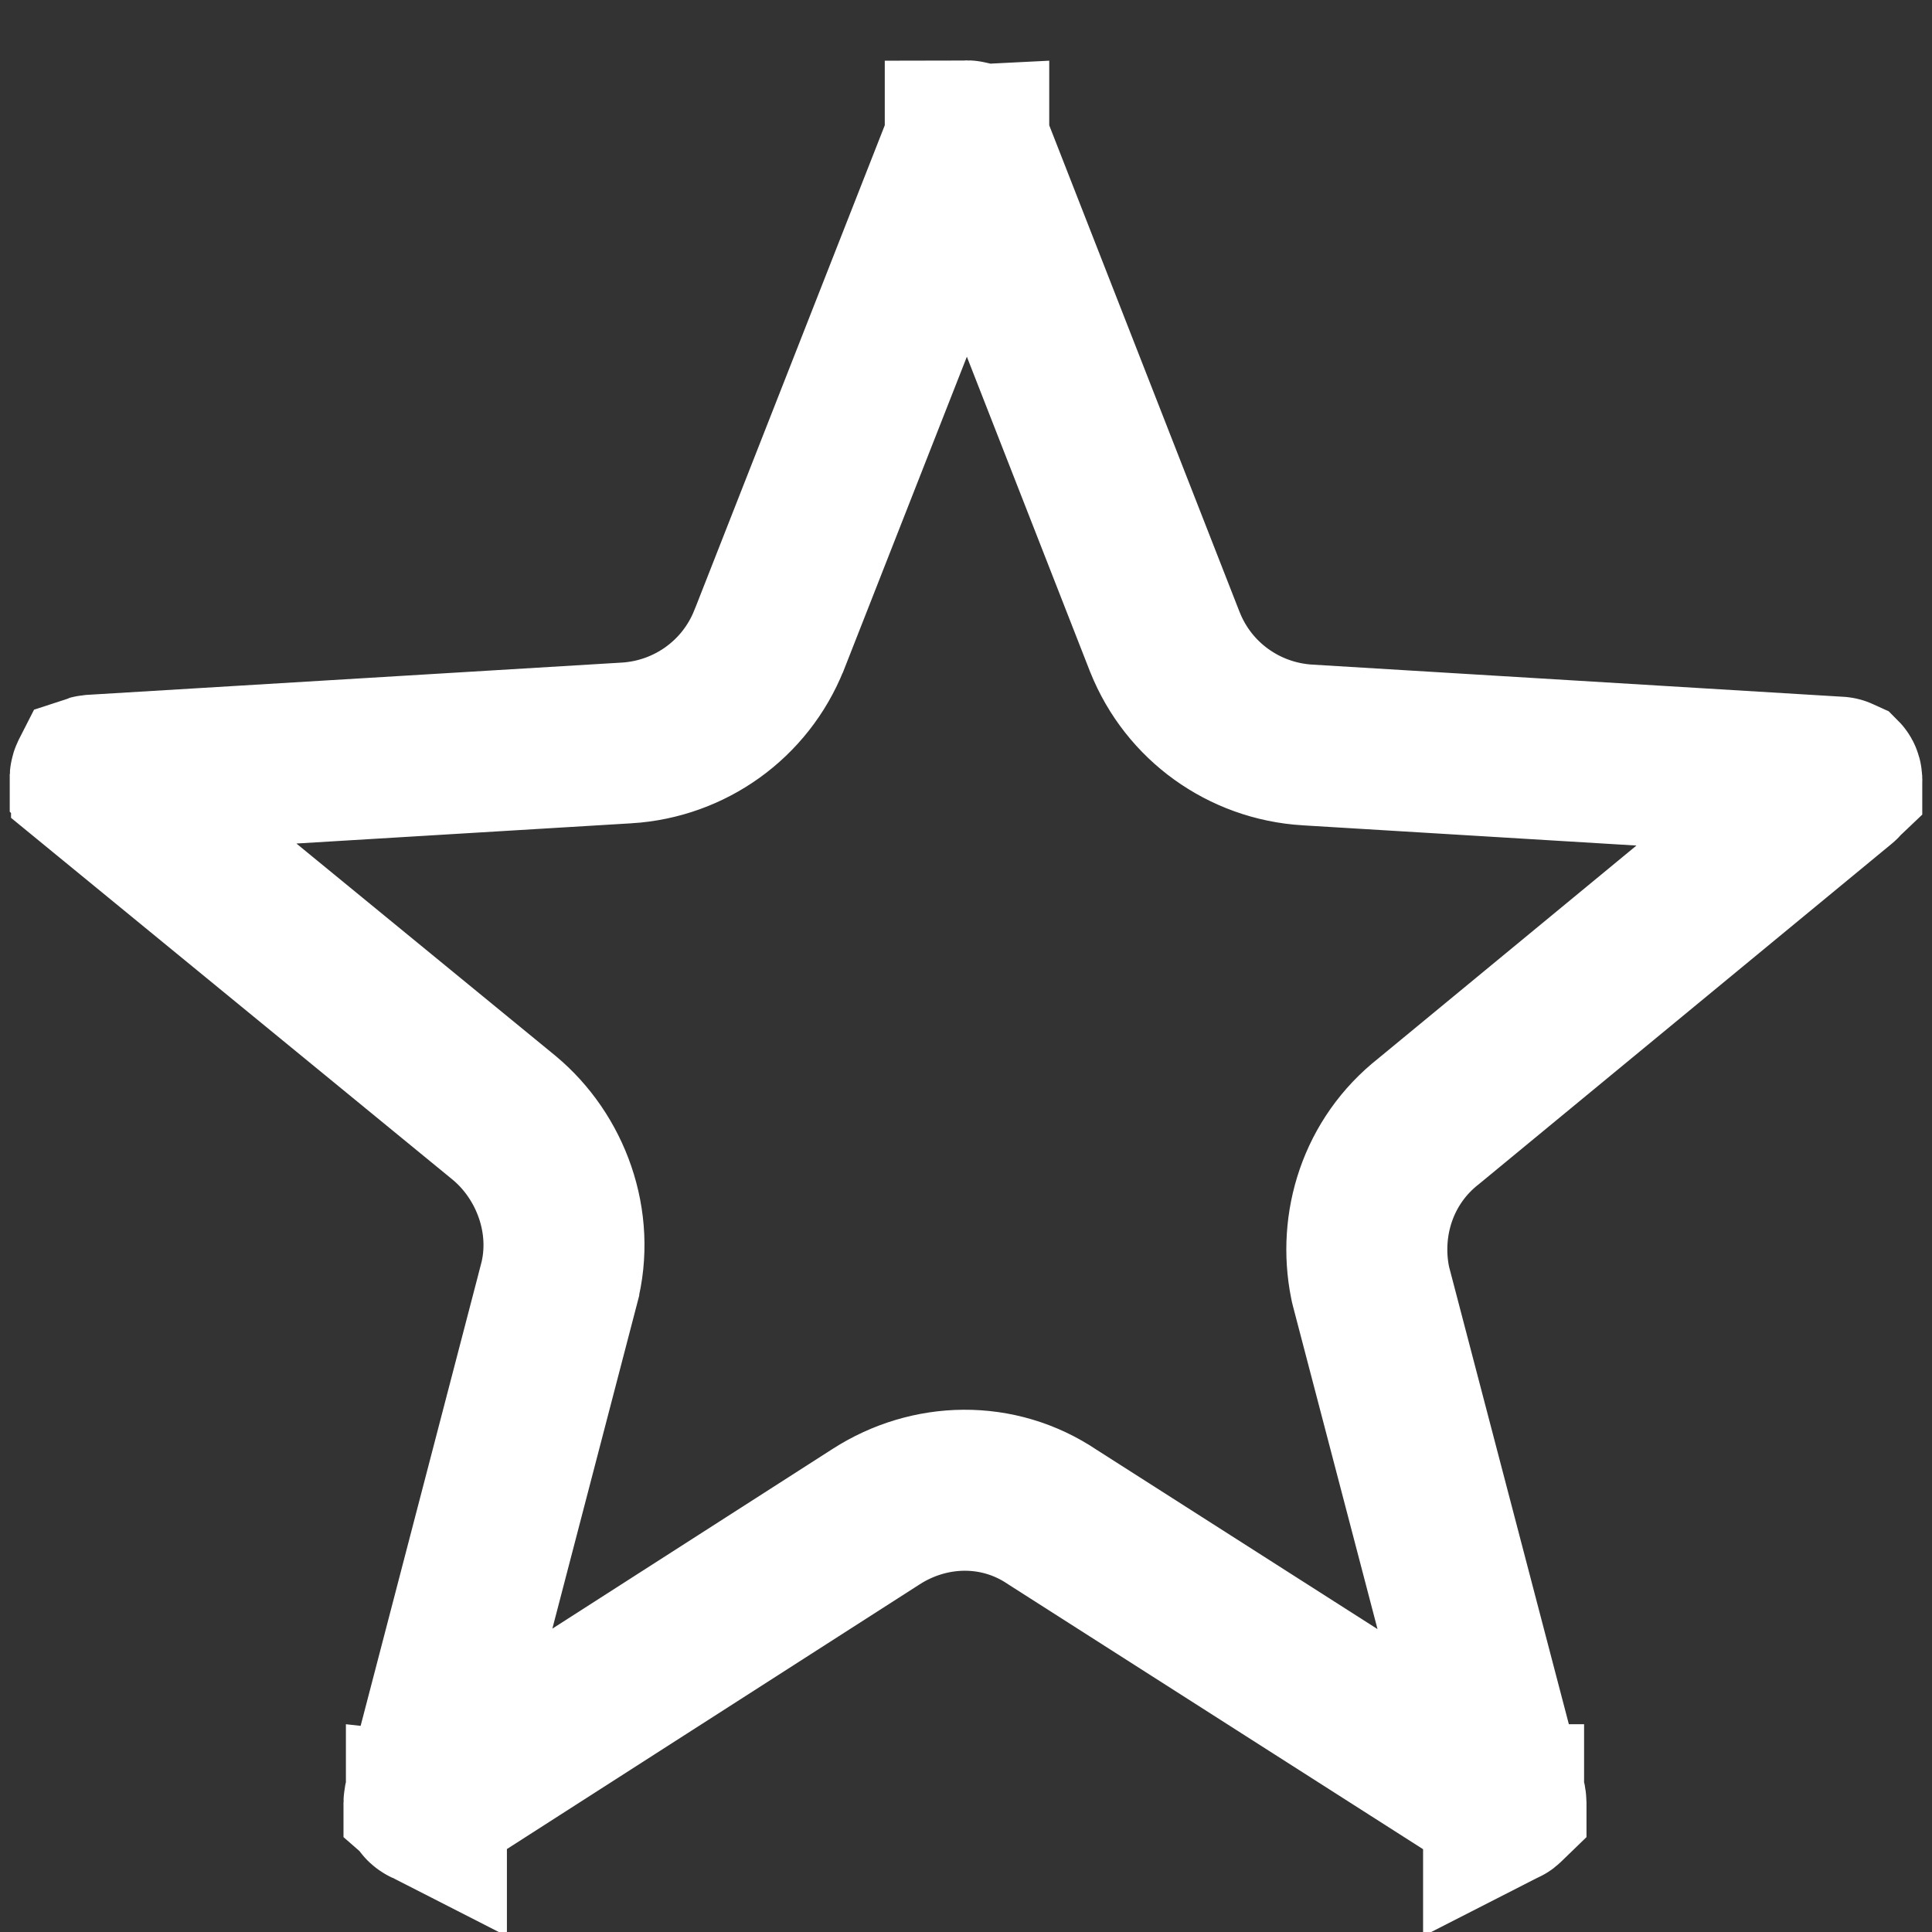 <svg width="24" height="24" viewBox="0 0 24 24" fill="none" xmlns="http://www.w3.org/2000/svg">
<rect x="0" y="0" width="24" height="24" fill="#333333" stroke="none"/>
<path d="M22.839 9.654L22.839 9.654L22.847 9.655C22.861 9.656 22.868 9.657 22.87 9.658C22.872 9.66 22.875 9.664 22.877 9.672C22.881 9.684 22.88 9.692 22.879 9.693L22.879 9.693C22.879 9.693 22.879 9.693 22.879 9.694C22.878 9.695 22.874 9.701 22.863 9.71C22.863 9.711 22.863 9.711 22.862 9.711L17.75 13.926C17.109 14.428 16.878 15.218 17.019 15.927L17.025 15.956L17.032 15.984L18.706 22.377C18.708 22.389 18.708 22.394 18.708 22.395L18.708 22.396C18.707 22.397 18.703 22.405 18.693 22.412C18.686 22.418 18.68 22.419 18.678 22.42C18.678 22.42 18.678 22.419 18.678 22.419C18.677 22.419 18.67 22.418 18.657 22.41L13.076 18.847C12.399 18.389 11.545 18.415 10.884 18.84C10.884 18.84 10.884 18.84 10.884 18.84L5.317 22.41C5.304 22.418 5.298 22.419 5.297 22.419C5.297 22.419 5.297 22.42 5.297 22.42C5.295 22.419 5.289 22.418 5.282 22.412C5.271 22.405 5.268 22.397 5.267 22.396L5.267 22.395C5.267 22.394 5.267 22.388 5.269 22.376L6.941 15.964C6.941 15.963 6.942 15.962 6.942 15.961C7.148 15.182 6.84 14.367 6.265 13.888L6.265 13.888L6.259 13.883L1.137 9.686C1.137 9.686 1.137 9.685 1.137 9.685C1.125 9.676 1.122 9.67 1.121 9.669C1.121 9.668 1.121 9.668 1.121 9.668L1.121 9.668C1.12 9.667 1.119 9.659 1.123 9.647C1.125 9.639 1.128 9.635 1.129 9.633C1.132 9.632 1.139 9.631 1.152 9.63L1.152 9.63L1.16 9.629L7.785 9.229L7.787 9.229C8.569 9.18 9.259 8.69 9.553 7.953L9.553 7.953L9.556 7.947L11.979 1.776C11.985 1.762 11.989 1.756 11.99 1.756L11.991 1.755L11.991 1.754L11.991 1.754C11.992 1.754 11.999 1.75 12.012 1.75C12.026 1.75 12.033 1.754 12.034 1.754L12.034 1.754L12.034 1.755L12.035 1.756C12.036 1.756 12.04 1.762 12.046 1.776L14.469 7.971L14.469 7.971L14.472 7.978C14.766 8.715 15.456 9.205 16.238 9.254L16.239 9.254L22.839 9.654Z" stroke="#FFFFFF" stroke-width="2"/>
</svg>
